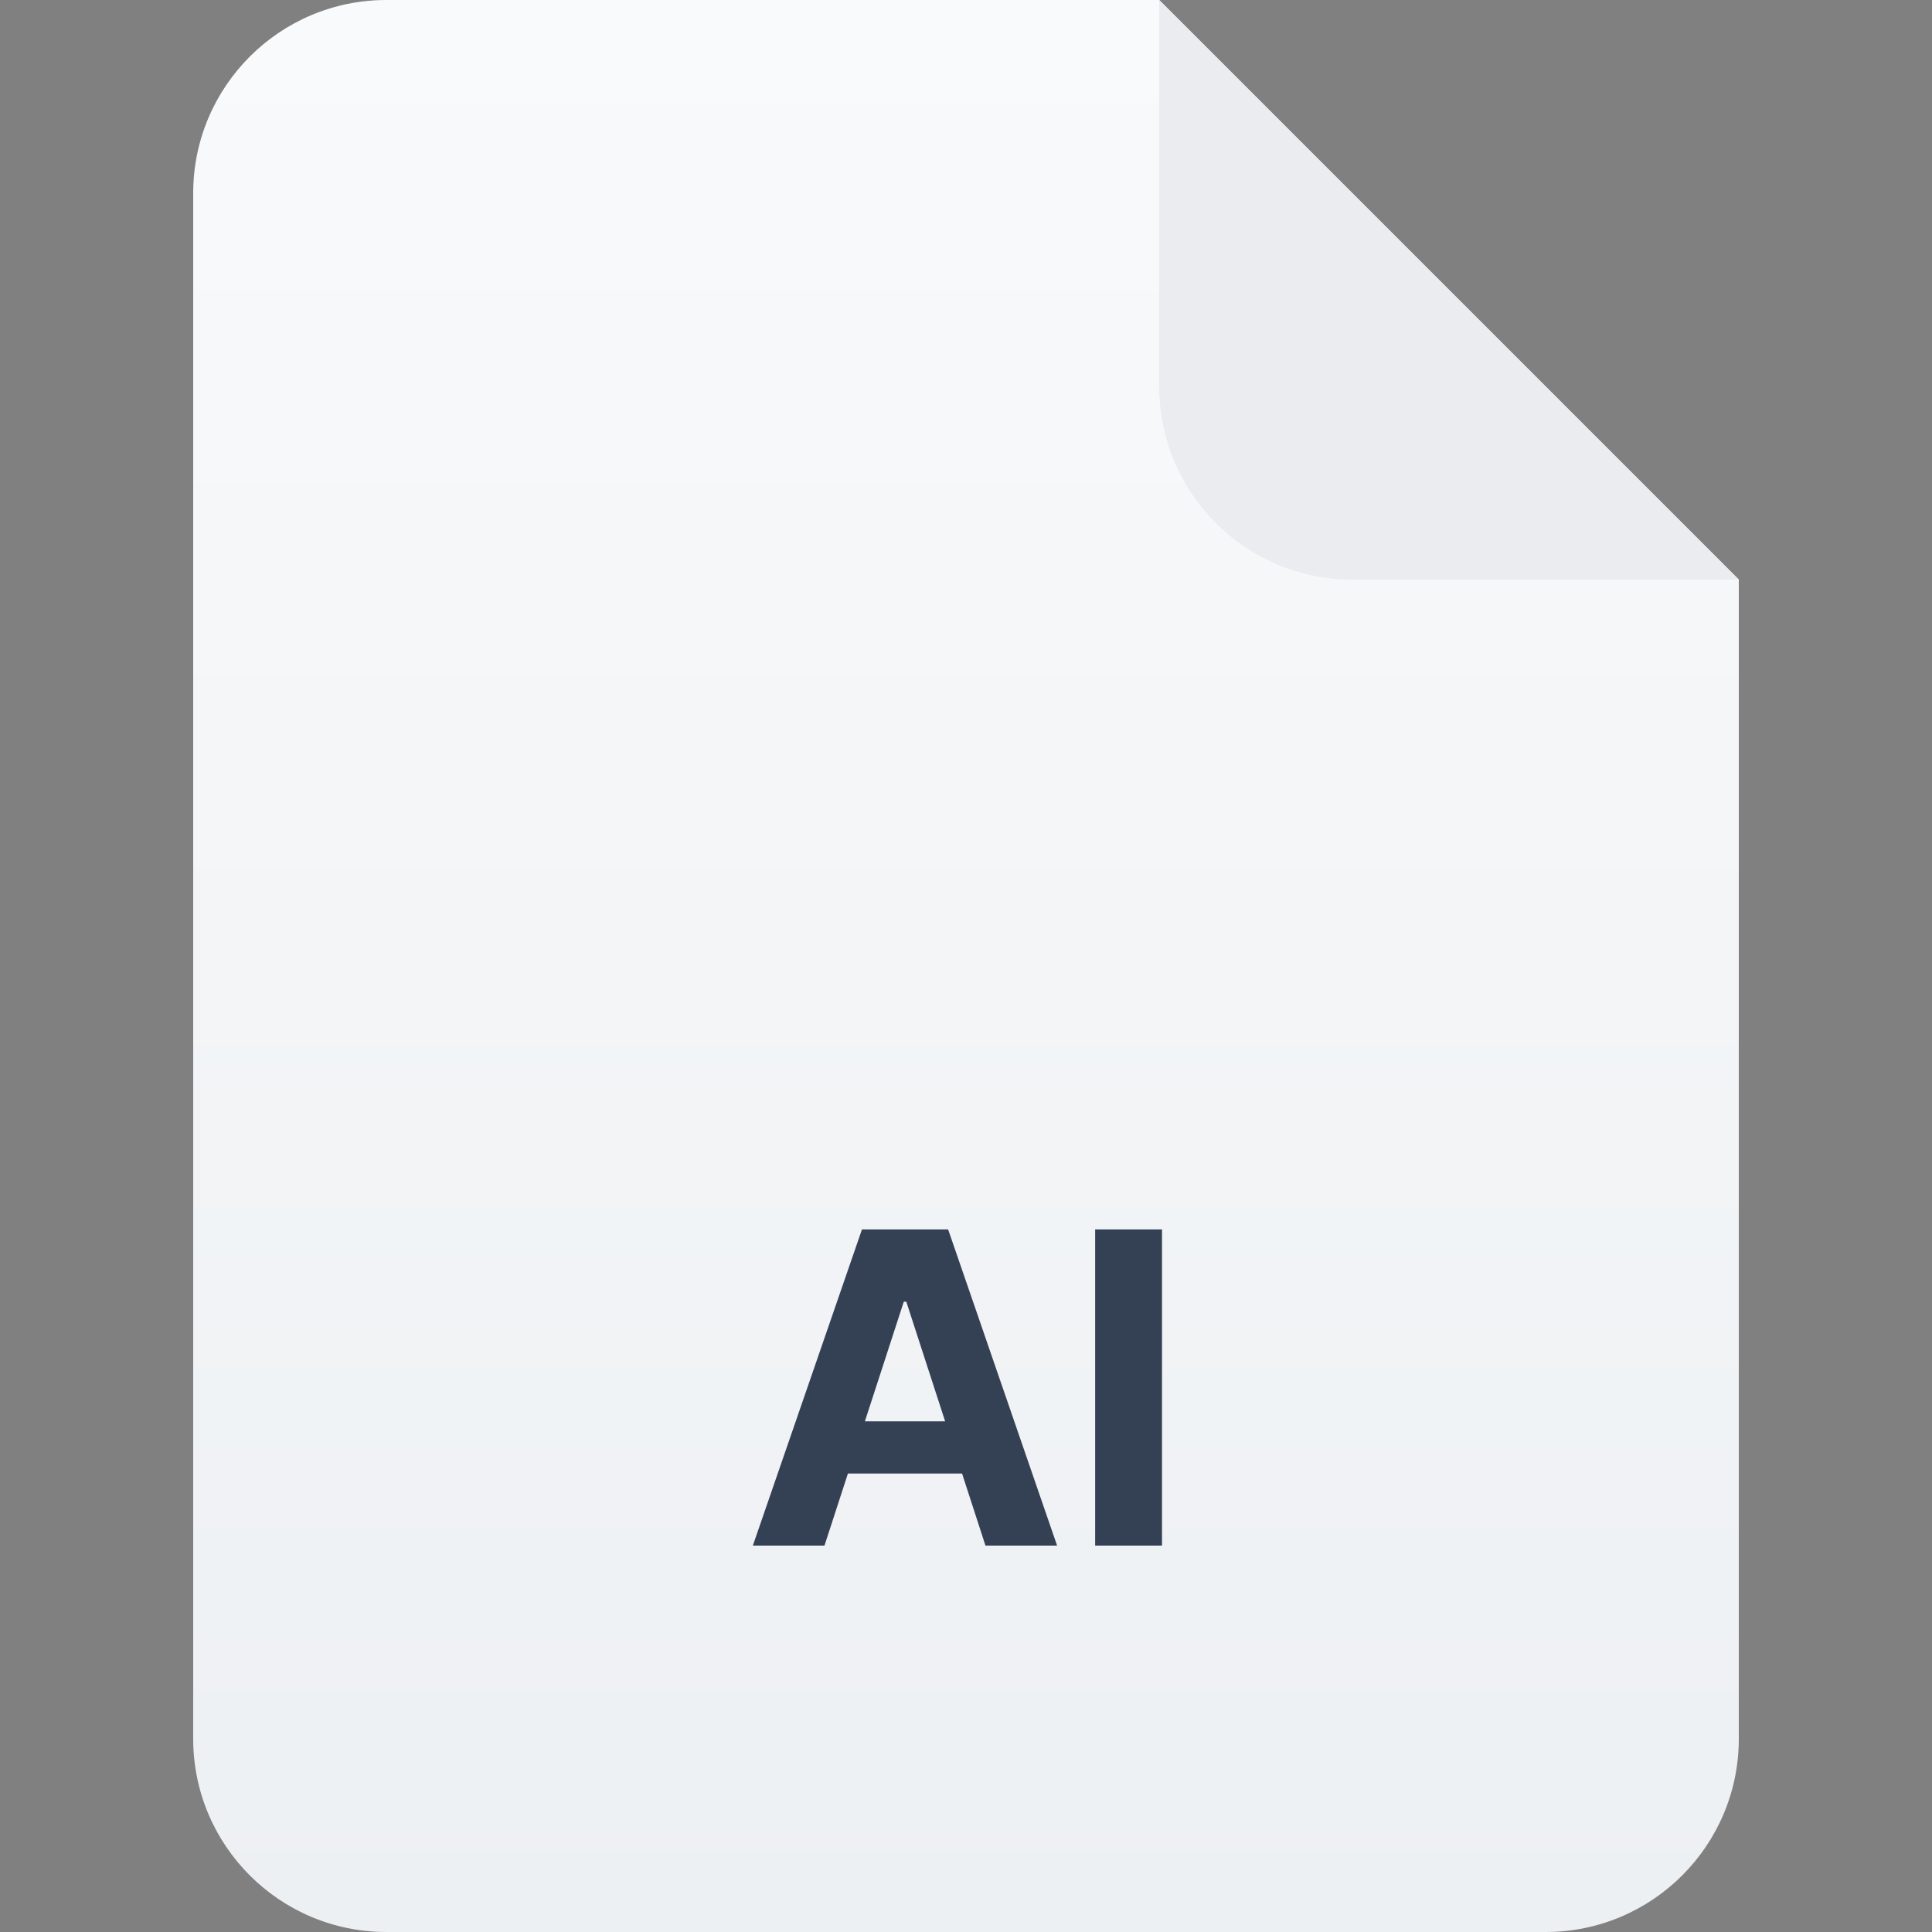 <svg width="40" height="40" viewBox="0 0 40 40" fill="none" xmlns="http://www.w3.org/2000/svg">
<rect x="0" y="0" width="40" height="40" fill="#808080" stroke="none"/>
<path d="M4 4C4 1.791 5.791 0 8 0H24L36 12V36C36 38.209 34.209 40 32 40H8C5.791 40 4 38.209 4 36V4Z" fill="url(#paint0_linear_4916_412167)"/>
<path d="M24 0L36 12H28C25.791 12 24 10.209 24 8V0Z" fill="#EAECF0"/>
<path d="M17.07 32H15.587L17.846 25.454H19.63L21.886 32H20.403L18.764 26.95H18.712L17.07 32ZM16.977 29.427H20.48V30.508H16.977V29.427ZM24.058 25.454V32H22.674V25.454H24.058Z" fill="#344054"/>
<defs>
<linearGradient id="paint0_linear_4916_412167" x1="20" y1="0" x2="20" y2="40" gradientUnits="userSpaceOnUse">
<stop stop-color="#F9FAFB"/>
<stop offset="1" stop-color="#EDF0F3"/>
</linearGradient>
</defs>
</svg>
